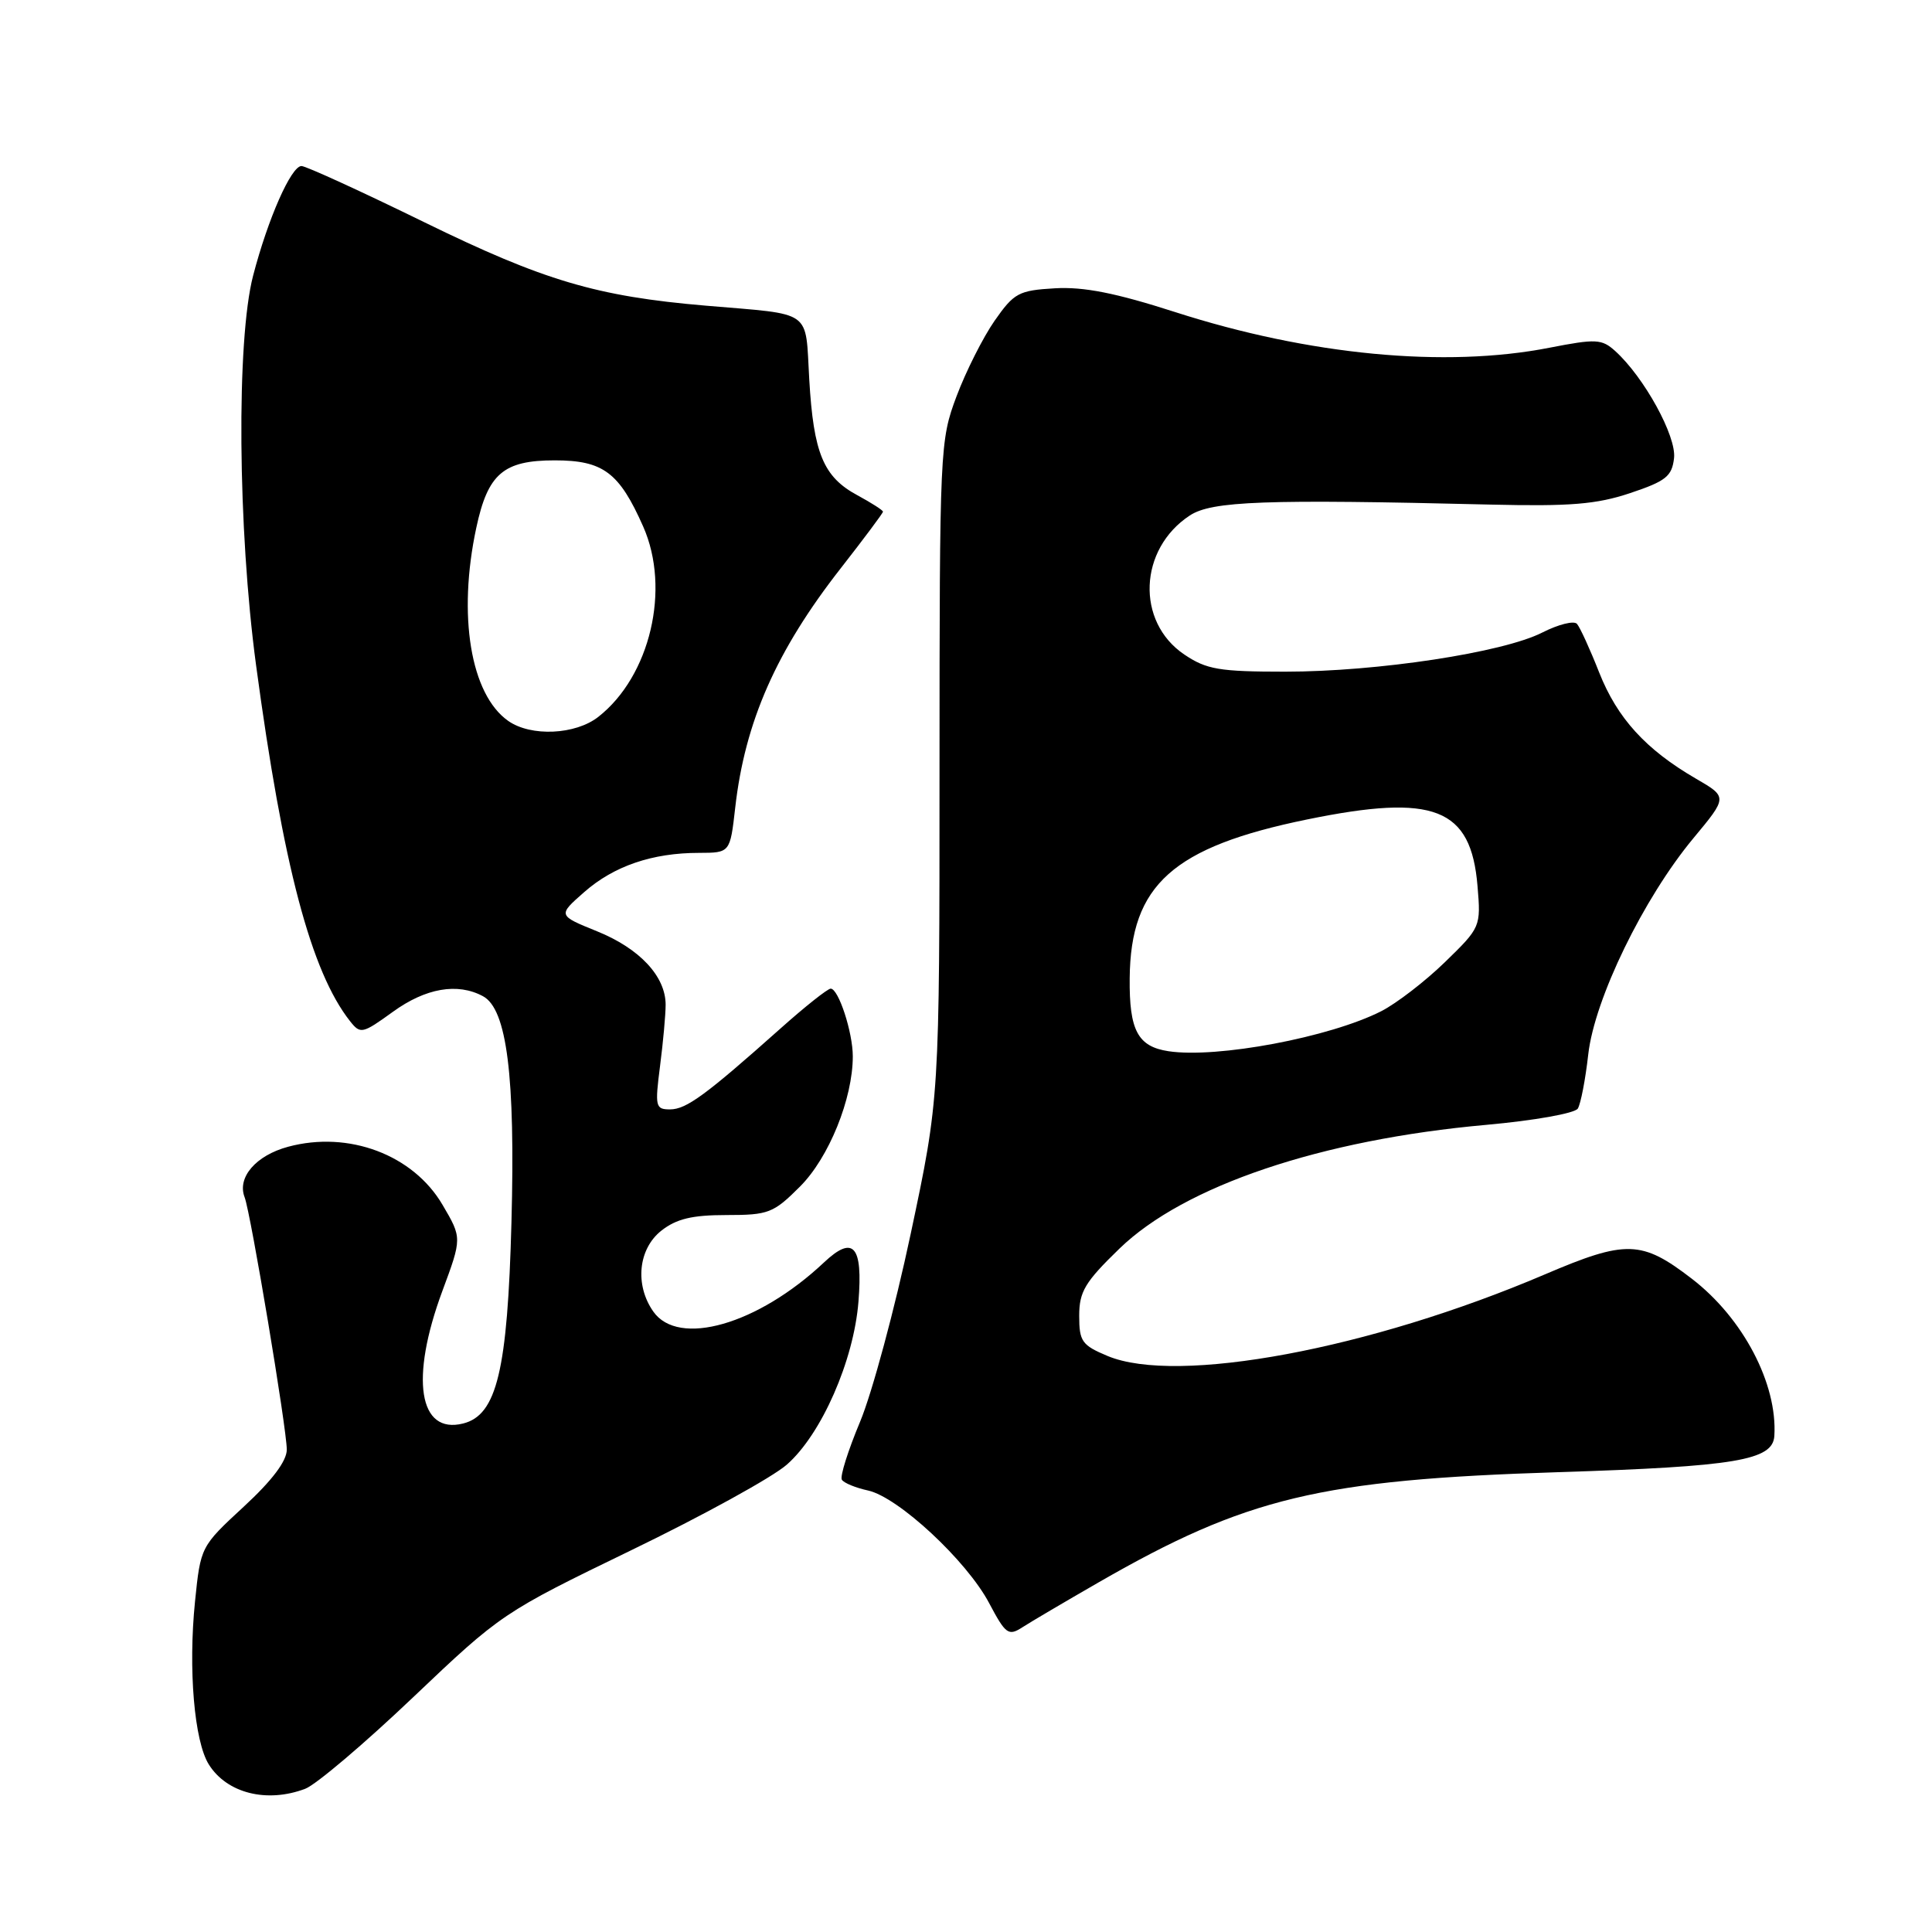 <?xml version="1.0" encoding="UTF-8" standalone="no"?>
<!DOCTYPE svg PUBLIC "-//W3C//DTD SVG 1.1//EN" "http://www.w3.org/Graphics/SVG/1.1/DTD/svg11.dtd" >
<svg xmlns="http://www.w3.org/2000/svg" xmlns:xlink="http://www.w3.org/1999/xlink" version="1.1" viewBox="0 0 256 256">
 <g >
 <path fill="currentColor"
d=" M 40.45 237.02 C 41.87 236.48 48.31 231.02 54.76 224.88 C 66.37 213.84 66.65 213.65 83.65 205.41 C 93.10 200.84 102.37 195.74 104.26 194.07 C 108.84 190.06 113.13 180.29 113.75 172.48 C 114.35 165.04 113.08 163.61 109.17 167.29 C 100.41 175.53 89.89 178.54 86.56 173.78 C 84.09 170.25 84.57 165.49 87.63 163.07 C 89.63 161.50 91.71 161.00 96.25 161.00 C 101.84 161.00 102.48 160.75 106.01 157.22 C 109.83 153.40 113.00 145.58 113.00 139.97 C 113.00 136.79 111.11 131.00 110.07 131.00 C 109.67 131.00 106.68 133.37 103.42 136.28 C 93.50 145.12 90.93 147.00 88.78 147.00 C 86.85 147.00 86.77 146.63 87.46 141.25 C 87.87 138.09 88.20 134.43 88.20 133.12 C 88.19 129.36 84.75 125.68 79.11 123.40 C 73.90 121.29 73.90 121.29 77.42 118.20 C 81.35 114.75 86.44 113.01 92.62 113.01 C 96.74 113.00 96.74 113.00 97.42 107.02 C 98.71 95.64 102.86 86.22 111.41 75.29 C 114.48 71.36 117.00 67.99 117.00 67.80 C 117.00 67.61 115.48 66.64 113.62 65.63 C 109.10 63.20 107.80 60.07 107.23 50.27 C 106.68 40.88 107.88 41.73 93.50 40.50 C 79.05 39.27 72.06 37.19 56.25 29.46 C 47.87 25.36 40.53 22.00 39.95 22.00 C 38.58 22.00 35.50 28.99 33.54 36.52 C 31.31 45.07 31.50 70.07 33.93 88.14 C 37.51 114.74 41.21 128.75 46.39 135.32 C 47.76 137.05 48.02 136.99 52.06 134.07 C 56.41 130.92 60.62 130.19 63.99 132.00 C 67.17 133.69 68.29 142.59 67.77 161.98 C 67.25 181.60 65.83 187.50 61.37 188.62 C 55.48 190.10 54.31 182.68 58.61 171.08 C 61.22 164.04 61.22 164.04 58.64 159.65 C 54.75 153.01 46.20 149.79 38.18 151.95 C 33.91 153.10 31.40 156.01 32.41 158.63 C 33.23 160.75 38.00 189.33 38.00 192.08 C 38.00 193.60 36.06 196.17 32.29 199.65 C 26.60 204.91 26.58 204.94 25.84 212.21 C 24.93 221.17 25.74 230.73 27.67 233.80 C 30.06 237.62 35.37 238.95 40.45 237.02 Z  M 145.56 209.68 C 165.15 198.41 174.93 196.07 206.50 195.07 C 230.00 194.32 234.91 193.50 235.11 190.27 C 235.54 183.38 230.97 174.66 224.19 169.45 C 217.53 164.32 215.48 164.26 204.69 168.87 C 181.53 178.76 155.97 183.53 146.75 179.67 C 143.36 178.25 143.00 177.74 143.00 174.36 C 143.00 171.14 143.76 169.88 148.34 165.44 C 156.93 157.12 175.05 151.01 196.93 149.05 C 203.29 148.48 208.68 147.52 209.07 146.89 C 209.45 146.27 210.08 143.04 210.45 139.72 C 211.28 132.36 217.78 119.01 224.39 111.06 C 228.92 105.61 228.92 105.61 224.71 103.17 C 218.07 99.31 214.30 95.17 211.90 89.11 C 210.69 86.03 209.36 83.13 208.96 82.67 C 208.56 82.21 206.50 82.73 204.37 83.81 C 199.16 86.47 182.52 89.00 170.28 89.00 C 161.56 89.00 159.87 88.71 156.93 86.73 C 150.49 82.39 150.88 72.75 157.66 68.30 C 160.58 66.39 167.56 66.13 197.50 66.86 C 208.06 67.11 211.53 66.83 216.00 65.34 C 220.75 63.75 221.54 63.12 221.82 60.70 C 222.15 57.80 217.86 49.99 214.03 46.52 C 212.25 44.91 211.49 44.87 205.29 46.08 C 191.50 48.78 173.46 47.06 155.74 41.36 C 147.85 38.82 143.60 37.98 139.79 38.20 C 134.98 38.48 134.37 38.81 131.79 42.50 C 130.26 44.70 127.99 49.20 126.75 52.50 C 124.54 58.39 124.50 59.33 124.49 102.00 C 124.49 145.50 124.49 145.50 120.67 163.50 C 118.57 173.40 115.55 184.61 113.96 188.40 C 112.37 192.20 111.28 195.65 111.55 196.07 C 111.81 196.50 113.37 197.14 115.02 197.50 C 119.03 198.38 128.09 206.80 131.06 212.41 C 133.26 216.56 133.62 216.82 135.48 215.62 C 136.59 214.90 141.13 212.23 145.56 209.68 Z  M 67.35 95.53 C 62.35 92.03 60.62 81.55 63.11 69.94 C 64.64 62.77 66.70 61.00 73.50 61.00 C 79.92 61.00 82.05 62.59 85.23 69.78 C 88.88 78.03 86.16 89.59 79.29 94.98 C 76.26 97.37 70.36 97.64 67.35 95.53 Z  M 154.82 139.29 C 150.76 138.67 149.62 136.53 149.69 129.62 C 149.80 117.25 155.43 112.22 173.21 108.58 C 190.06 105.13 194.92 107.03 195.78 117.42 C 196.23 122.80 196.19 122.89 191.47 127.48 C 188.85 130.03 185.05 132.95 183.04 133.98 C 176.24 137.45 161.24 140.27 154.82 139.29 Z "/>
</g>
</svg>